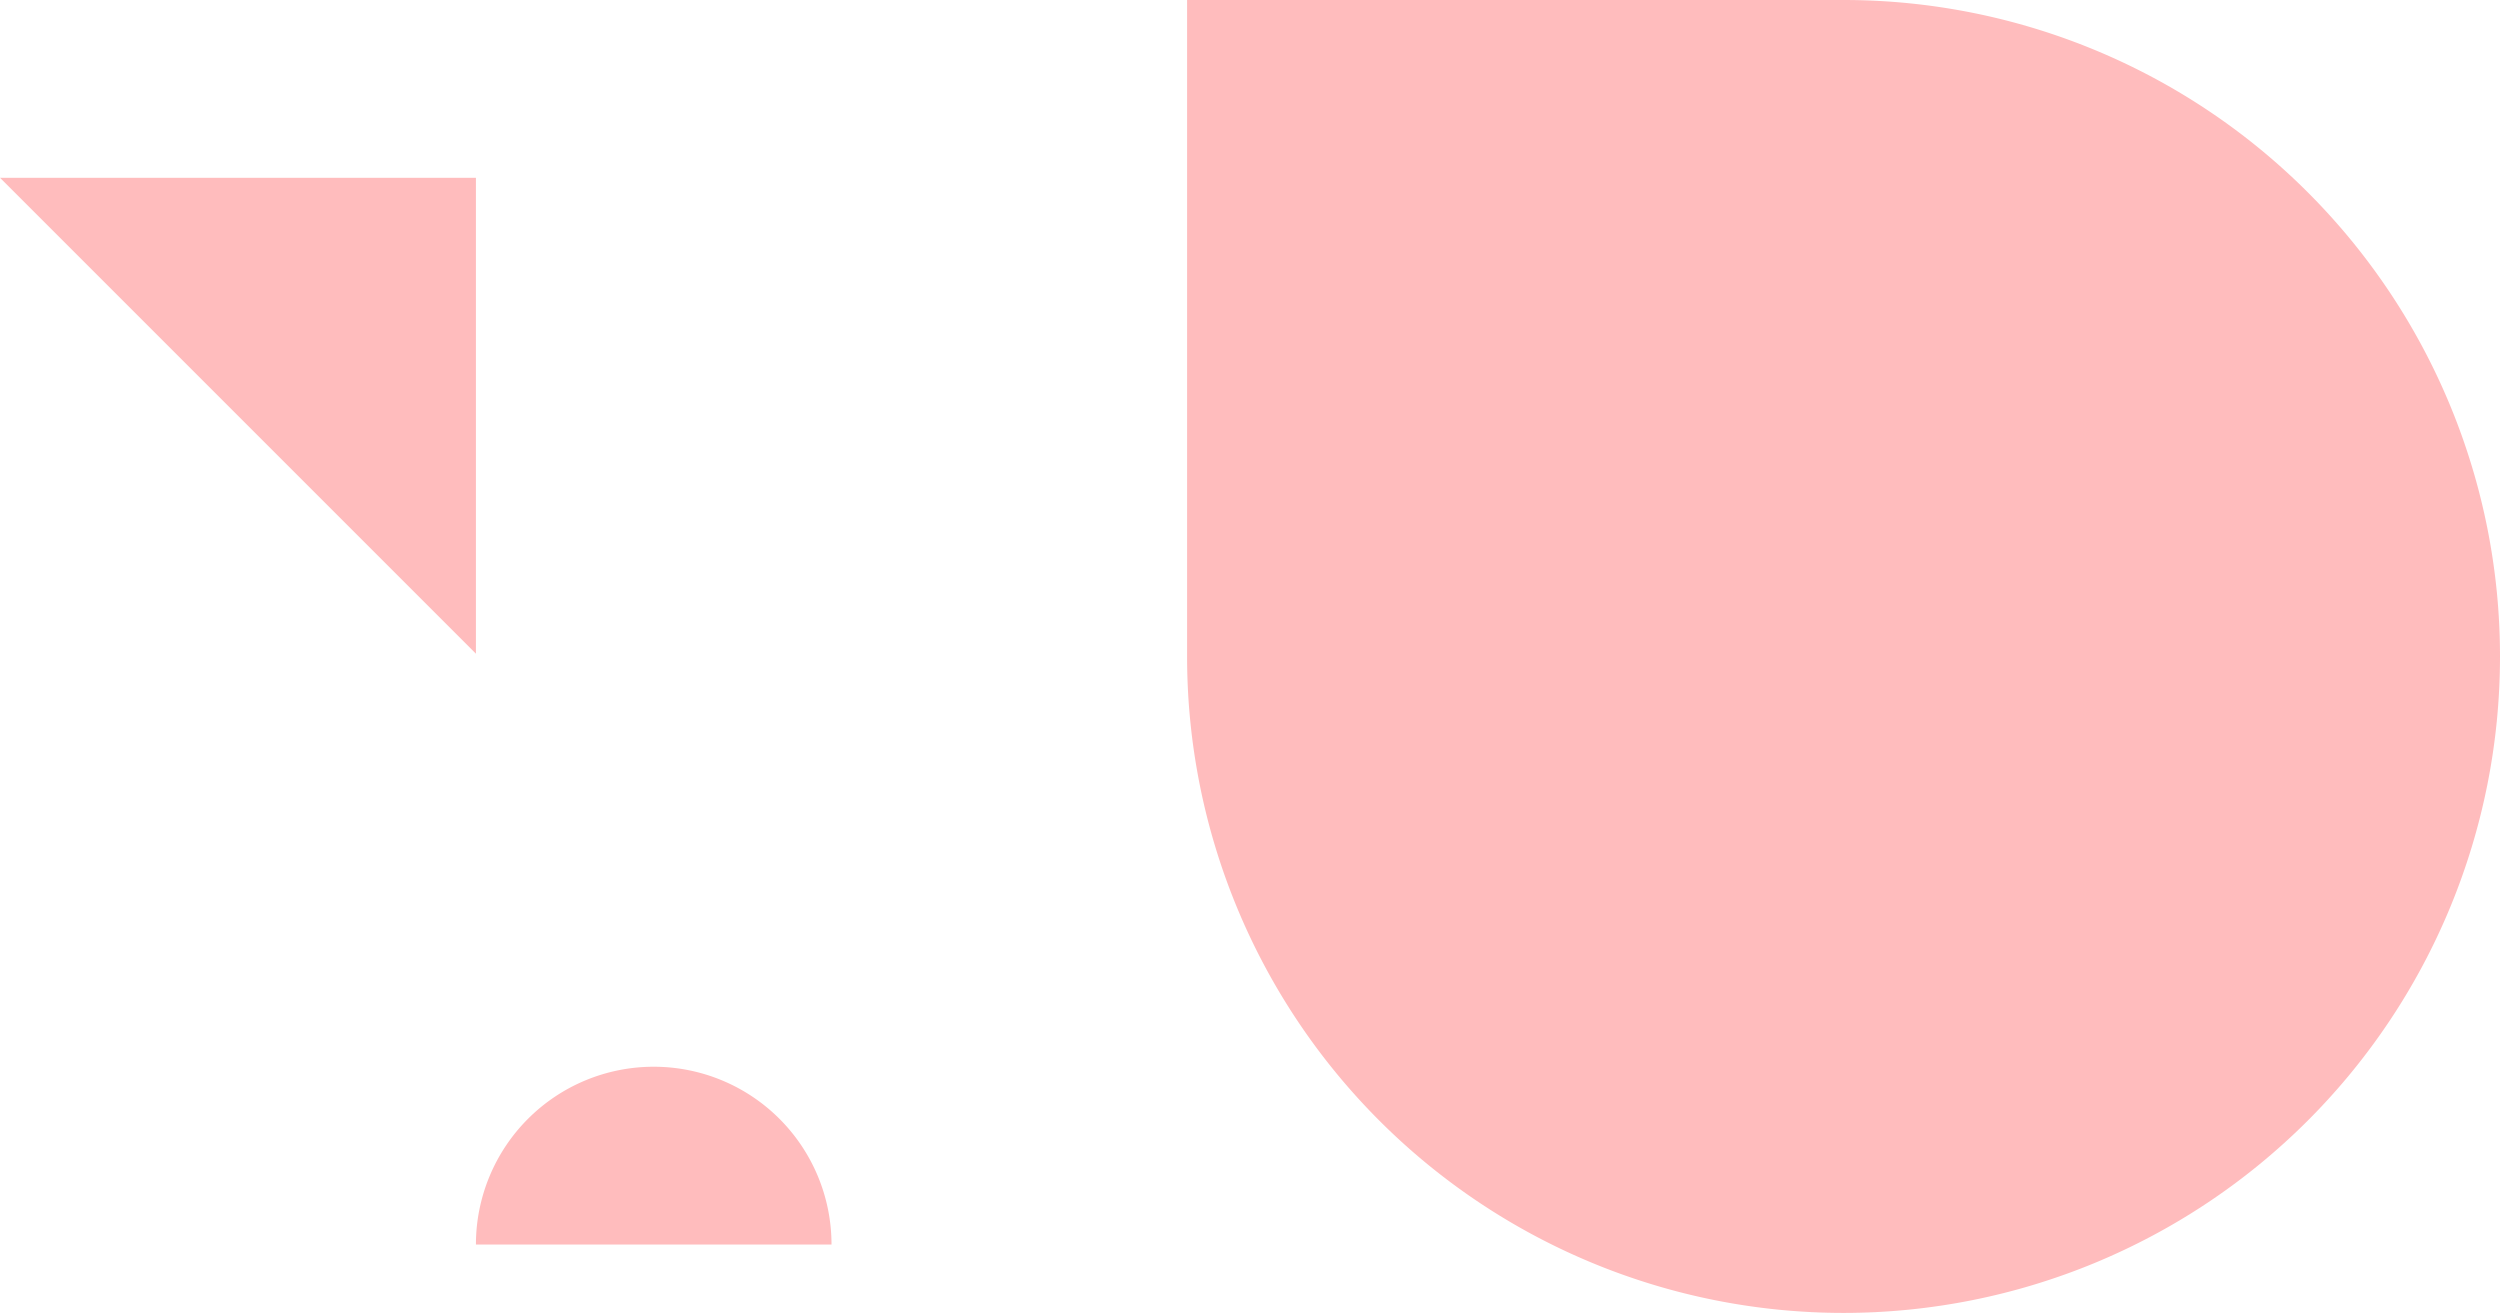 <svg xmlns="http://www.w3.org/2000/svg" viewBox="0 0 182.8 96"><defs><style>.cls-1{fill:#ffbcbd;}</style></defs><g id="Layer_2" data-name="Layer 2"><g id="bg_omages" data-name="bg omages"><path class="cls-1" d="M182.8,48a48,48,0,0,1-96,0V0h48A48,48,0,0,1,182.8,48Z"/><polygon class="cls-1" points="34.8 13 34.8 47.8 0 13 34.8 13"/><path class="cls-1" d="M60.8,91h-26a13,13,0,0,1,26,0Z"/></g></g></svg>